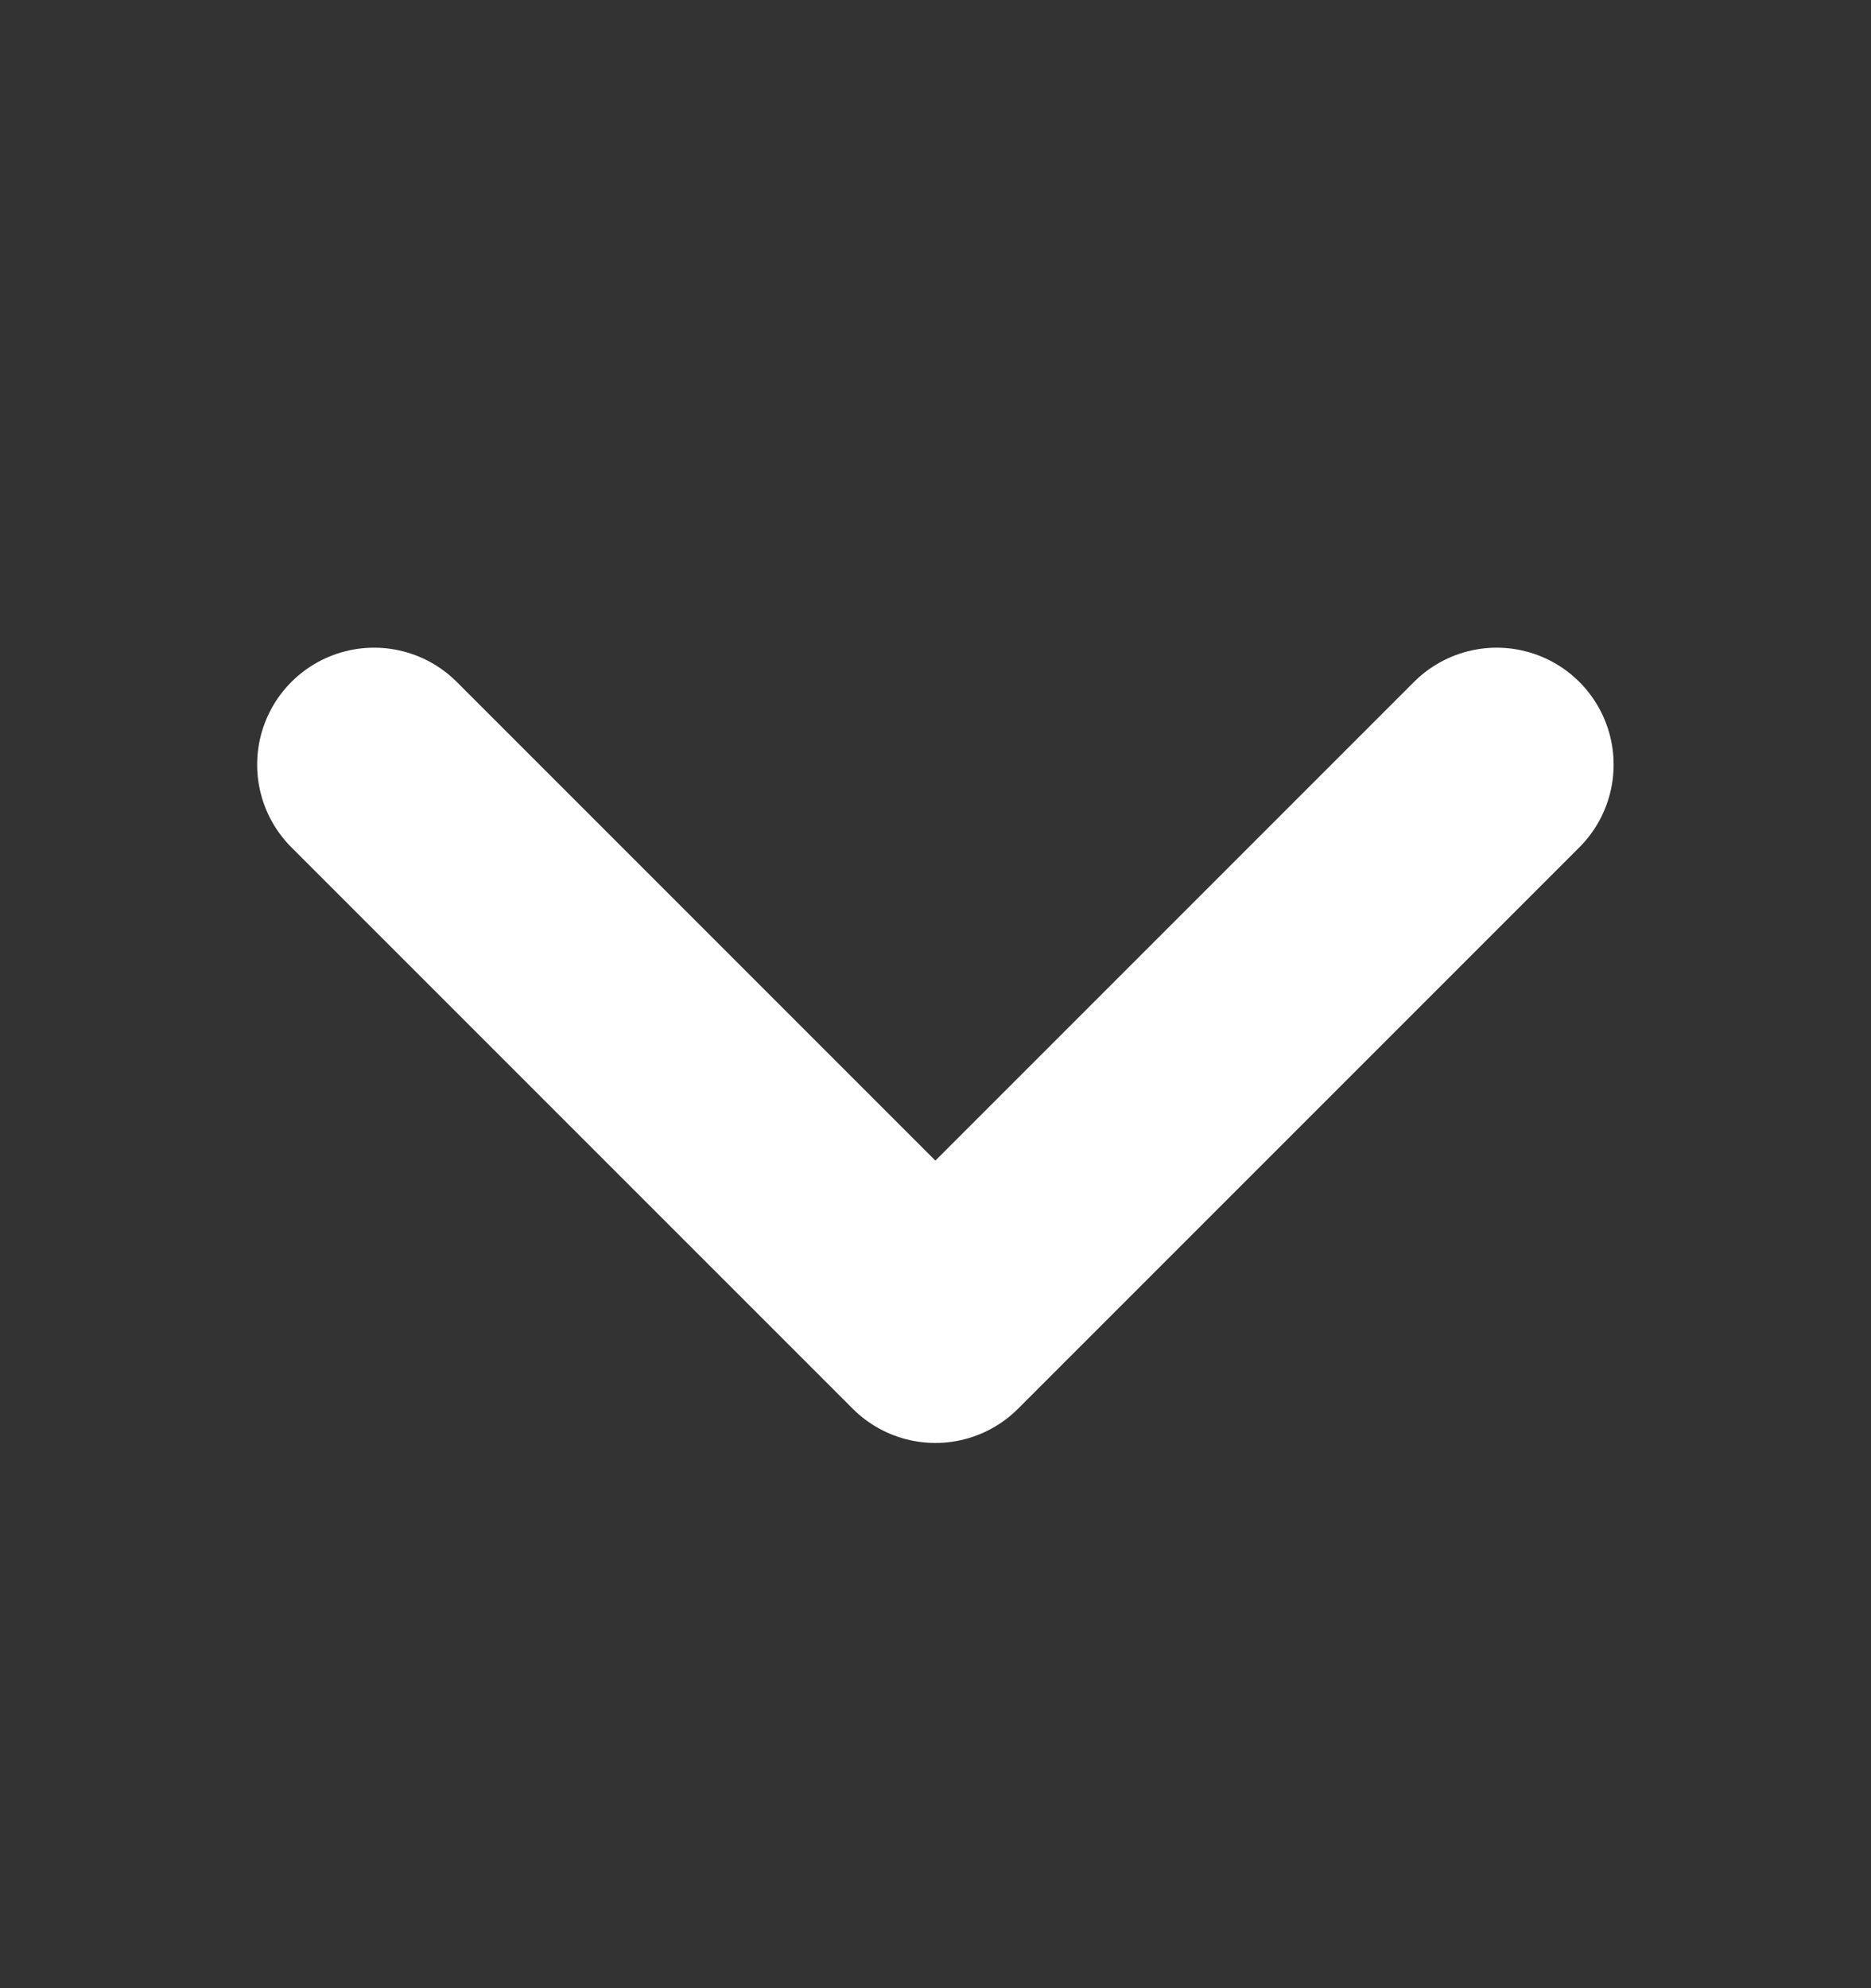 <svg width="16" height="17" viewBox="0 0 16 17" fill="none" xmlns="http://www.w3.org/2000/svg">
<rect x="0" y="0" width="16" height="17" fill="#333333" stroke="none"/>
<path d="M3.199 6.538L7.999 11.338L12.799 6.538" stroke="white" stroke-width="2" stroke-linecap="round" stroke-linejoin="round"/>
</svg>
